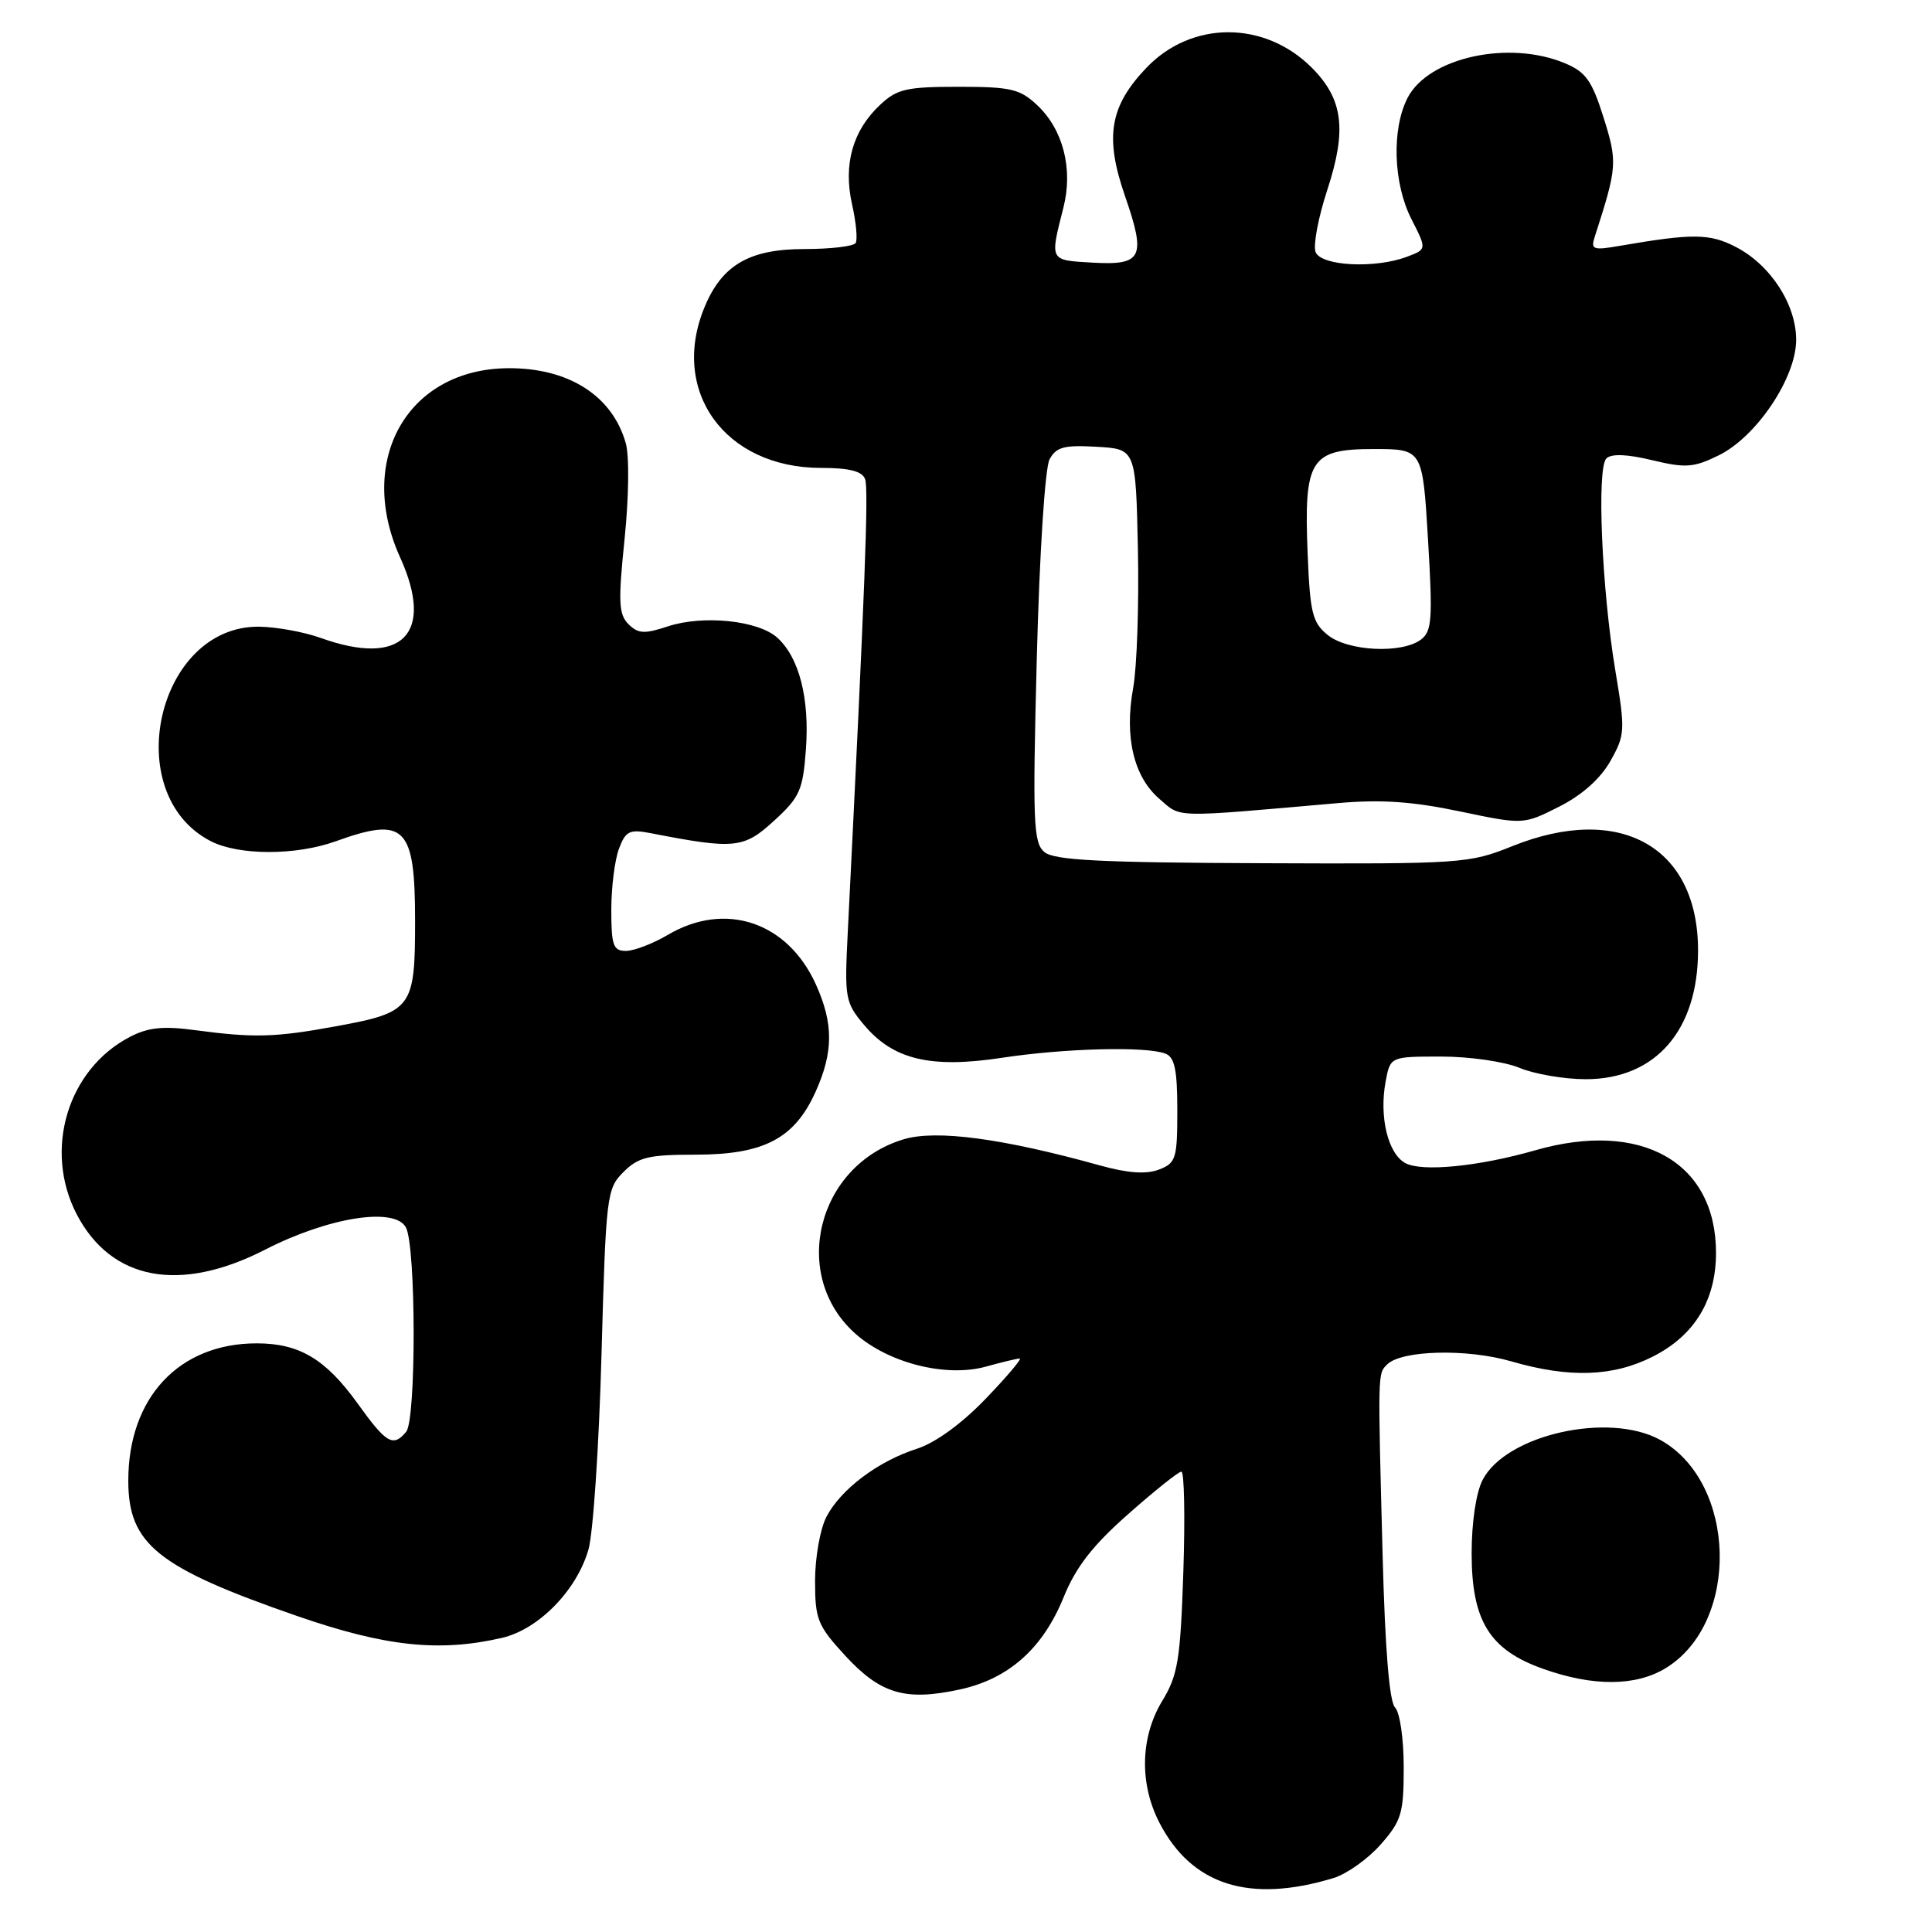 <?xml version="1.0" encoding="UTF-8" standalone="no"?>
<!DOCTYPE svg PUBLIC "-//W3C//DTD SVG 1.1//EN" "http://www.w3.org/Graphics/SVG/1.1/DTD/svg11.dtd" >
<svg xmlns="http://www.w3.org/2000/svg" xmlns:xlink="http://www.w3.org/1999/xlink" version="1.1" viewBox="0 0 256 256">
 <g >
 <path fill="currentColor"
d=" M 176.70 248.85 C 178.46 248.31 181.27 246.31 182.95 244.40 C 185.71 241.26 186.00 240.28 186.00 234.17 C 186.00 230.40 185.49 226.89 184.85 226.25 C 184.10 225.50 183.53 218.51 183.21 206.30 C 182.56 181.58 182.55 182.05 183.80 180.80 C 185.70 178.90 194.39 178.68 200.26 180.39 C 207.96 182.62 213.73 182.43 219.02 179.75 C 224.54 176.95 227.38 172.28 227.38 166.00 C 227.38 153.99 217.49 148.38 203.43 152.42 C 195.96 154.56 188.44 155.31 186.22 154.12 C 183.91 152.88 182.73 147.98 183.60 143.32 C 184.22 140.00 184.22 140.00 190.99 140.00 C 194.74 140.00 199.35 140.67 201.35 141.50 C 203.32 142.32 207.27 143.00 210.12 143.00 C 219.36 143.00 225.00 136.53 225.00 125.93 C 225.00 112.19 214.66 106.38 200.39 112.12 C 194.67 114.42 193.72 114.49 167.27 114.38 C 145.87 114.30 139.69 113.99 138.40 112.91 C 136.92 111.69 136.82 109.05 137.38 87.20 C 137.74 73.32 138.47 61.99 139.07 60.87 C 139.95 59.23 140.99 58.95 145.31 59.20 C 150.50 59.50 150.50 59.50 150.78 72.84 C 150.93 80.17 150.65 88.42 150.15 91.16 C 148.97 97.65 150.22 102.92 153.62 105.85 C 156.58 108.40 155.08 108.36 177.24 106.42 C 182.97 105.91 187.16 106.20 193.41 107.51 C 201.85 109.28 201.85 109.28 206.59 106.89 C 209.62 105.36 212.06 103.19 213.38 100.85 C 215.34 97.37 215.37 96.82 214.04 88.85 C 212.24 78.06 211.56 62.04 212.85 60.75 C 213.50 60.10 215.56 60.17 218.89 60.97 C 223.34 62.04 224.41 61.97 227.73 60.34 C 232.74 57.89 238.00 50.06 238.00 45.03 C 238.00 40.32 234.59 35.08 229.98 32.71 C 226.53 30.93 224.29 30.91 214.60 32.58 C 211.09 33.19 210.76 33.07 211.31 31.38 C 214.30 22.11 214.34 21.50 212.48 15.57 C 210.94 10.68 210.12 9.53 207.36 8.38 C 199.93 5.27 189.29 7.61 186.52 12.95 C 184.38 17.09 184.61 24.31 187.03 29.05 C 189.06 33.03 189.06 33.03 186.46 34.01 C 182.23 35.62 175.04 35.26 174.32 33.39 C 173.98 32.51 174.68 28.80 175.88 25.14 C 178.49 17.17 177.97 13.13 173.81 8.96 C 167.54 2.70 157.87 2.71 151.89 9.00 C 147.04 14.09 146.36 18.15 149.06 25.95 C 151.89 34.13 151.38 35.18 144.76 34.80 C 139.02 34.47 139.10 34.62 140.91 27.50 C 142.21 22.38 140.87 17.16 137.43 13.93 C 135.14 11.78 133.93 11.50 127.00 11.50 C 120.10 11.50 118.85 11.79 116.61 13.90 C 112.98 17.30 111.72 21.79 112.90 27.07 C 113.44 29.45 113.65 31.75 113.38 32.20 C 113.11 32.64 110.04 33.00 106.58 33.00 C 99.32 33.00 95.69 35.10 93.38 40.64 C 88.71 51.81 96.05 61.99 108.78 62.00 C 112.52 62.00 114.23 62.43 114.63 63.48 C 115.12 64.75 114.62 77.86 112.33 123.60 C 111.89 132.29 111.99 132.83 114.51 135.83 C 118.37 140.42 123.34 141.60 132.78 140.16 C 141.08 138.90 151.85 138.62 154.42 139.61 C 155.65 140.08 156.00 141.75 156.00 147.13 C 156.00 153.55 155.82 154.12 153.55 154.98 C 151.87 155.62 149.44 155.45 145.80 154.44 C 132.87 150.84 124.06 149.66 119.75 150.96 C 108.23 154.41 104.63 169.07 113.41 176.78 C 117.80 180.64 125.40 182.54 130.65 181.08 C 132.77 180.49 134.78 180.01 135.12 180.01 C 135.46 180.00 133.43 182.41 130.61 185.34 C 127.42 188.66 123.96 191.17 121.49 191.97 C 116.33 193.62 111.39 197.35 109.50 201.00 C 108.67 202.60 108.00 206.41 108.00 209.47 C 108.00 214.59 108.33 215.40 112.01 219.40 C 116.67 224.45 119.95 225.42 127.11 223.88 C 133.63 222.49 138.18 218.45 140.95 211.61 C 142.57 207.63 144.79 204.77 149.50 200.62 C 152.99 197.53 156.16 195.00 156.54 195.00 C 156.92 195.00 157.04 200.96 156.80 208.25 C 156.41 219.94 156.08 221.96 154.01 225.37 C 151.09 230.18 150.95 236.36 153.65 241.56 C 157.93 249.81 165.57 252.23 176.70 248.85 Z  M 220.71 221.04 C 230.60 215.01 230.15 196.40 219.98 190.79 C 213.17 187.04 199.55 190.11 196.46 196.09 C 195.59 197.75 195.00 201.72 195.00 205.80 C 195.00 214.79 197.37 218.62 204.50 221.14 C 211.12 223.49 216.75 223.45 220.71 221.04 Z  M 66.50 217.03 C 71.35 215.91 76.39 210.78 77.97 205.34 C 78.59 203.23 79.37 191.62 79.70 179.55 C 80.29 158.38 80.39 157.51 82.61 155.30 C 84.59 153.32 85.93 153.00 92.20 153.00 C 101.20 152.99 105.25 150.88 108.04 144.73 C 110.45 139.42 110.46 135.62 108.09 130.40 C 104.34 122.14 96.09 119.39 88.50 123.87 C 86.51 125.04 84.01 126.00 82.94 126.00 C 81.26 126.00 81.00 125.28 81.00 120.57 C 81.00 117.58 81.46 113.93 82.02 112.45 C 82.91 110.10 83.42 109.85 86.27 110.41 C 97.33 112.56 98.55 112.44 102.56 108.76 C 105.99 105.62 106.39 104.71 106.79 99.25 C 107.28 92.51 105.89 87.12 103.00 84.50 C 100.47 82.21 93.18 81.46 88.52 82.99 C 85.38 84.03 84.56 83.98 83.27 82.70 C 81.98 81.40 81.90 79.75 82.76 71.42 C 83.33 65.83 83.40 60.39 82.91 58.69 C 81.11 52.40 75.30 48.72 67.28 48.79 C 54.01 48.91 47.16 60.94 53.02 73.86 C 57.62 84.00 53.28 88.41 42.50 84.53 C 40.30 83.74 36.62 83.07 34.33 83.04 C 20.81 82.90 15.77 105.18 27.91 111.45 C 31.62 113.37 39.20 113.38 44.50 111.47 C 53.68 108.16 55.00 109.49 55.00 122.05 C 55.00 133.61 54.61 134.14 44.50 135.99 C 36.45 137.47 33.65 137.54 25.93 136.51 C 21.64 135.93 19.65 136.13 17.24 137.38 C 8.94 141.67 5.73 152.40 10.18 160.93 C 14.76 169.68 23.85 171.37 35.14 165.58 C 43.53 161.28 52.34 159.89 53.79 162.65 C 55.13 165.20 55.16 188.11 53.82 189.72 C 52.09 191.80 51.19 191.27 47.38 185.96 C 43.15 180.08 39.66 178.00 34.02 178.00 C 23.72 178.00 17.00 185.19 17.00 196.20 C 17.00 204.62 20.87 207.72 39.40 214.14 C 51.06 218.18 58.20 218.94 66.50 217.03 Z  M 175.93 84.14 C 173.90 82.50 173.59 81.22 173.27 73.39 C 172.76 60.85 173.61 59.50 182.03 59.50 C 188.50 59.50 188.50 59.50 189.22 71.50 C 189.85 82.05 189.74 83.65 188.28 84.75 C 185.75 86.65 178.59 86.30 175.93 84.14 Z "/>
</g>
</svg>